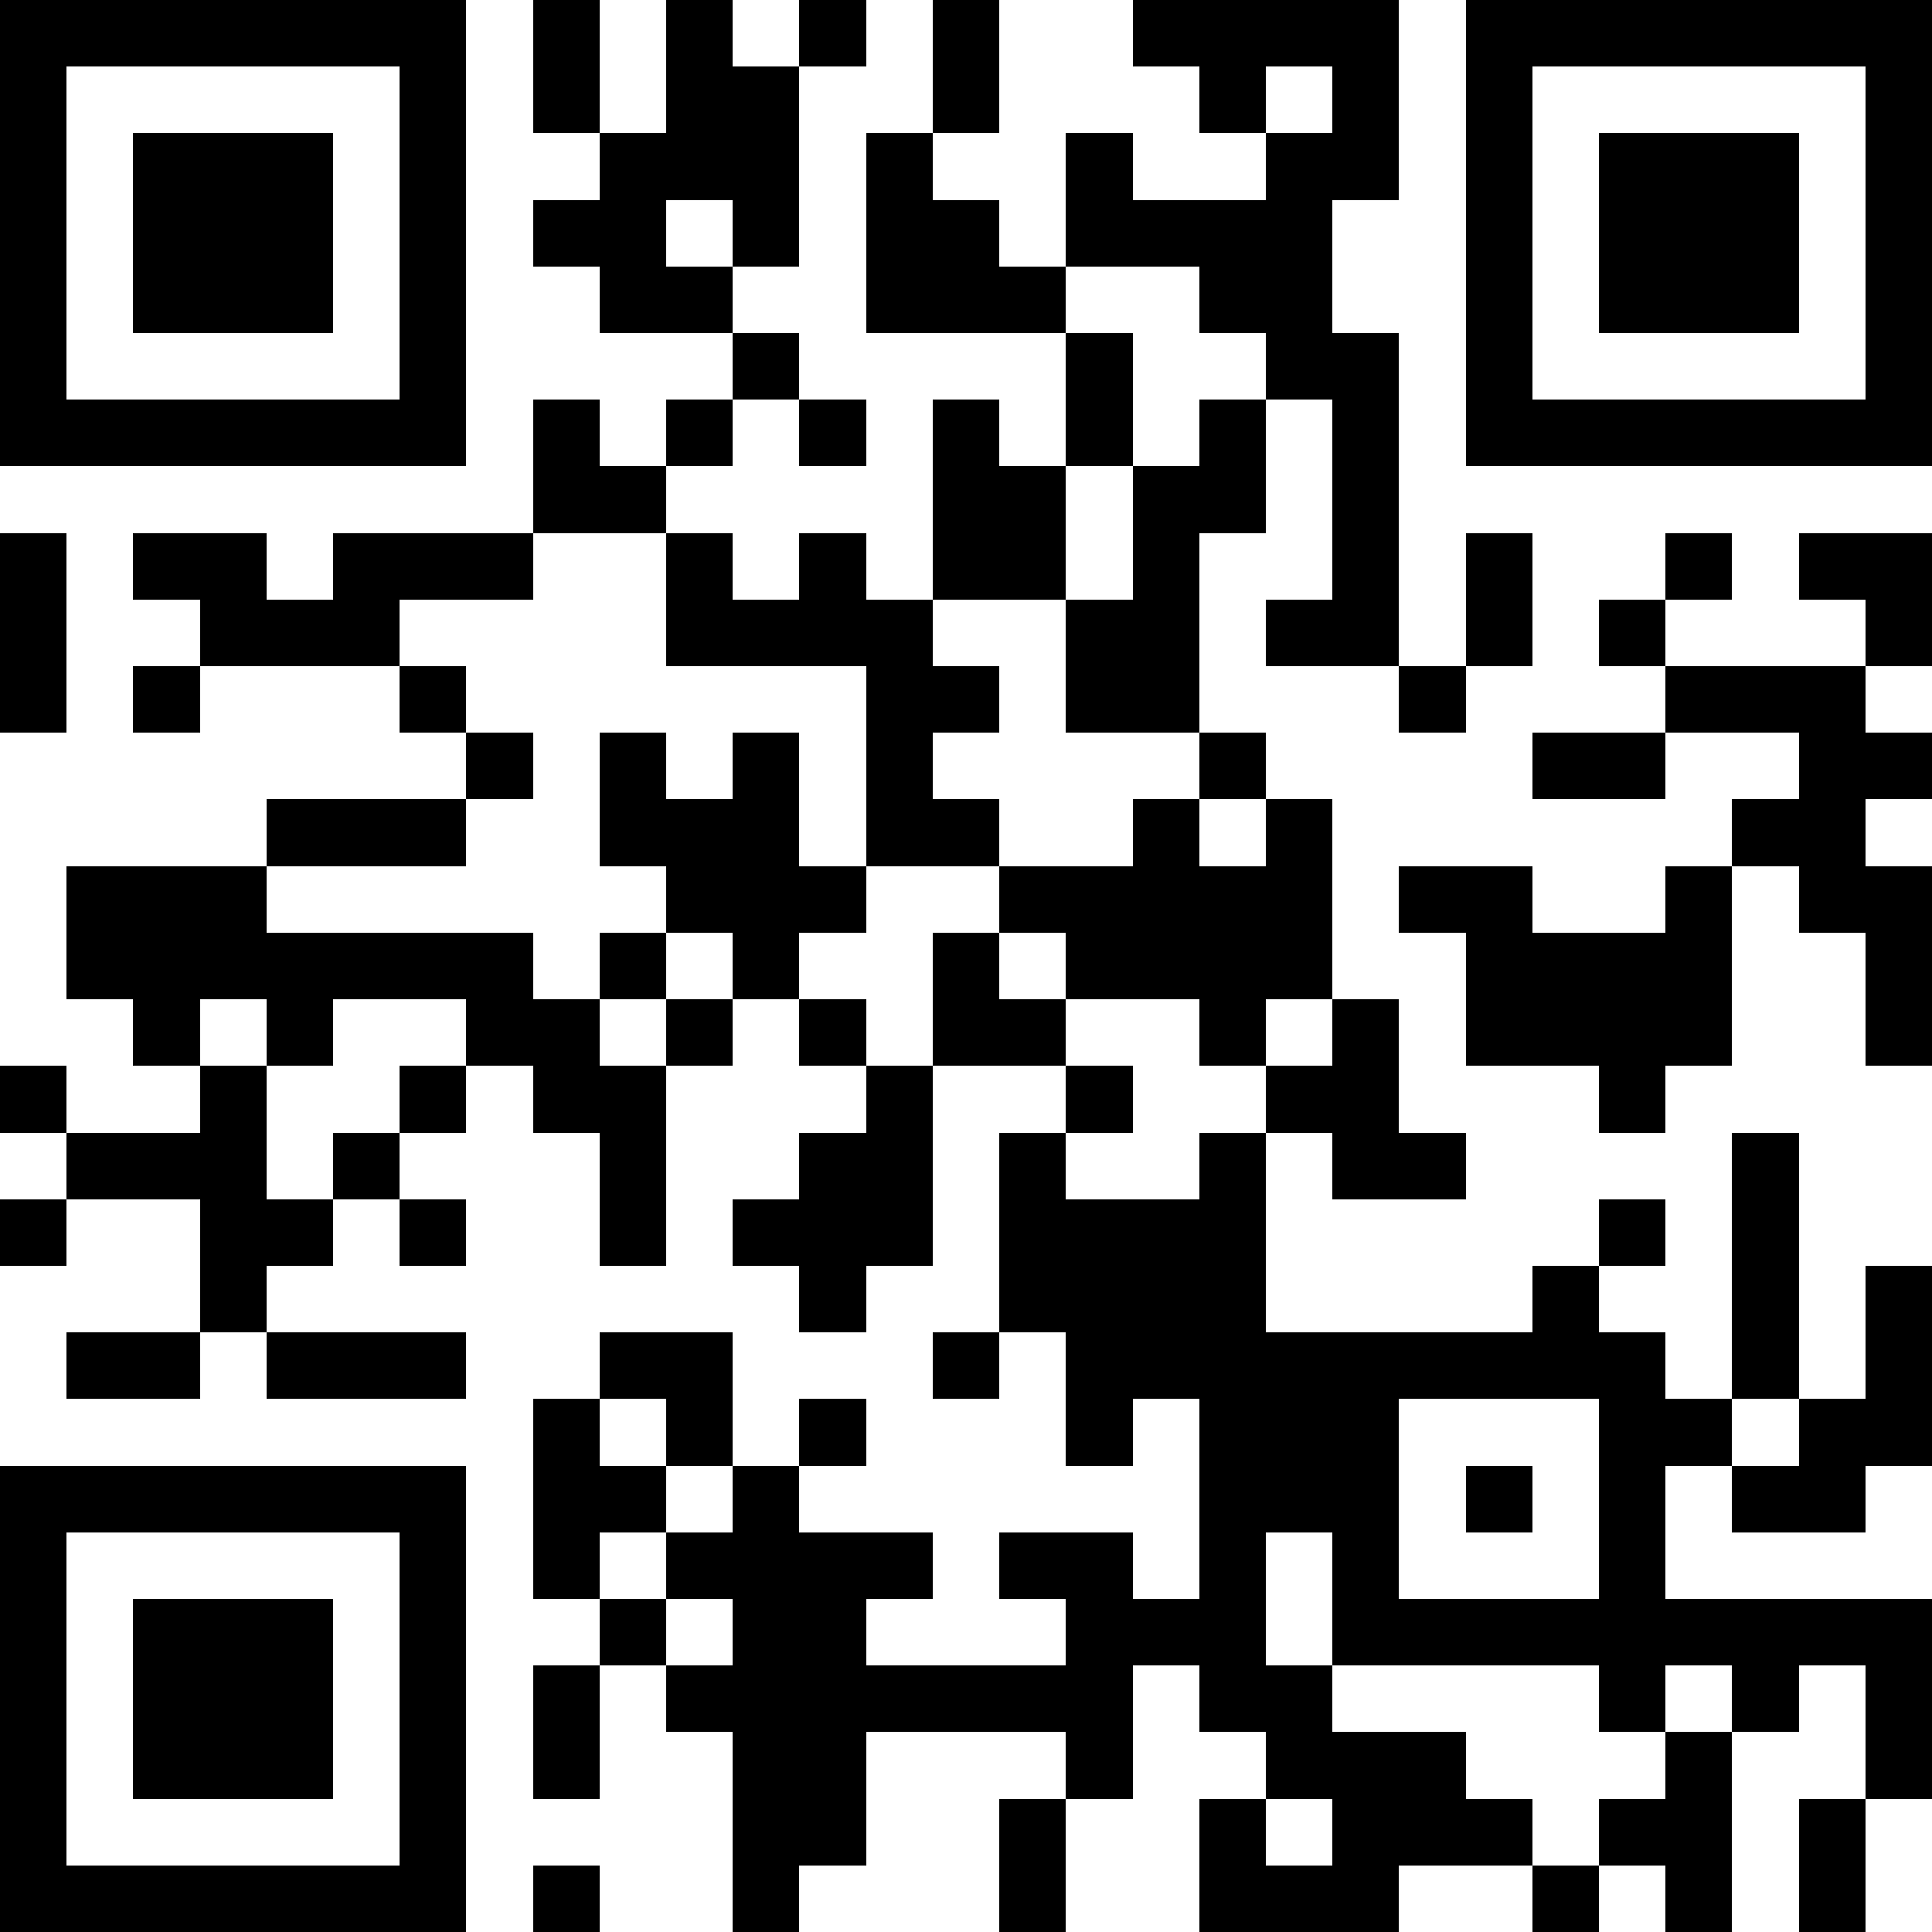 <svg xmlns="http://www.w3.org/2000/svg" width="200" height="200" viewBox="0 0 29 29" shape-rendering="crispEdges"><path fill="#ffffff" d="M0 0h29v29H0z"/><path stroke="#000000" d="M0 0.5h7m1 0h1m1 0h1m1 0h1m1 0h1m2 0h4m1 0h7M0 1.5h1m5 0h1m1 0h1m1 0h2m2 0h1m3 0h1m1 0h1m1 0h1m5 0h1M0 2.5h1m1 0h3m1 0h1m2 0h3m1 0h1m2 0h1m2 0h2m1 0h1m1 0h3m1 0h1M0 3.5h1m1 0h3m1 0h1m1 0h2m1 0h1m1 0h2m1 0h4m2 0h1m1 0h3m1 0h1M0 4.5h1m1 0h3m1 0h1m2 0h2m2 0h3m2 0h2m2 0h1m1 0h3m1 0h1M0 5.5h1m5 0h1m4 0h1m4 0h1m2 0h2m1 0h1m5 0h1M0 6.5h7m1 0h1m1 0h1m1 0h1m1 0h1m1 0h1m1 0h1m1 0h1m1 0h7M8 7.5h2m4 0h2m1 0h2m1 0h1M0 8.5h1m1 0h2m1 0h3m2 0h1m1 0h1m1 0h2m1 0h1m2 0h1m1 0h1m2 0h1m1 0h2M0 9.5h1m2 0h3m4 0h4m2 0h2m1 0h2m1 0h1m1 0h1m3 0h1M0 10.5h1m1 0h1m3 0h1m6 0h2m1 0h2m3 0h1m3 0h3M7 11.5h1m1 0h1m1 0h1m1 0h1m4 0h1m4 0h2m2 0h2M4 12.5h3m2 0h3m1 0h2m2 0h1m1 0h1m6 0h2M1 13.5h3m6 0h3m2 0h5m1 0h2m2 0h1m1 0h2M1 14.5h7m1 0h1m1 0h1m2 0h1m1 0h4m2 0h4m2 0h1M2 15.5h1m1 0h1m2 0h2m1 0h1m1 0h1m1 0h2m2 0h1m1 0h1m1 0h4m2 0h1M0 16.5h1m2 0h1m2 0h1m1 0h2m3 0h1m2 0h1m2 0h2m3 0h1M1 17.5h3m1 0h1m3 0h1m2 0h2m1 0h1m2 0h1m1 0h2m4 0h1M0 18.5h1m2 0h2m1 0h1m2 0h1m1 0h3m1 0h4m5 0h1m1 0h1M3 19.5h1m8 0h1m2 0h4m4 0h1m2 0h1m1 0h1M1 20.5h2m1 0h3m2 0h2m3 0h1m1 0h9m1 0h1m1 0h1M8 21.5h1m1 0h1m1 0h1m3 0h1m1 0h3m3 0h2m1 0h2M0 22.5h7m1 0h2m1 0h1m6 0h3m1 0h1m1 0h1m1 0h2M0 23.5h1m5 0h1m1 0h1m1 0h4m1 0h2m1 0h1m1 0h1m3 0h1M0 24.5h1m1 0h3m1 0h1m2 0h1m1 0h2m3 0h3m1 0h9M0 25.5h1m1 0h3m1 0h1m1 0h1m1 0h7m1 0h2m4 0h1m1 0h1m1 0h1M0 26.5h1m1 0h3m1 0h1m1 0h1m2 0h2m3 0h1m2 0h3m3 0h1m2 0h1M0 27.5h1m5 0h1m4 0h2m2 0h1m2 0h1m1 0h3m1 0h2m1 0h1M0 28.5h7m1 0h1m2 0h1m3 0h1m2 0h3m2 0h1m1 0h1m1 0h1"/></svg>
